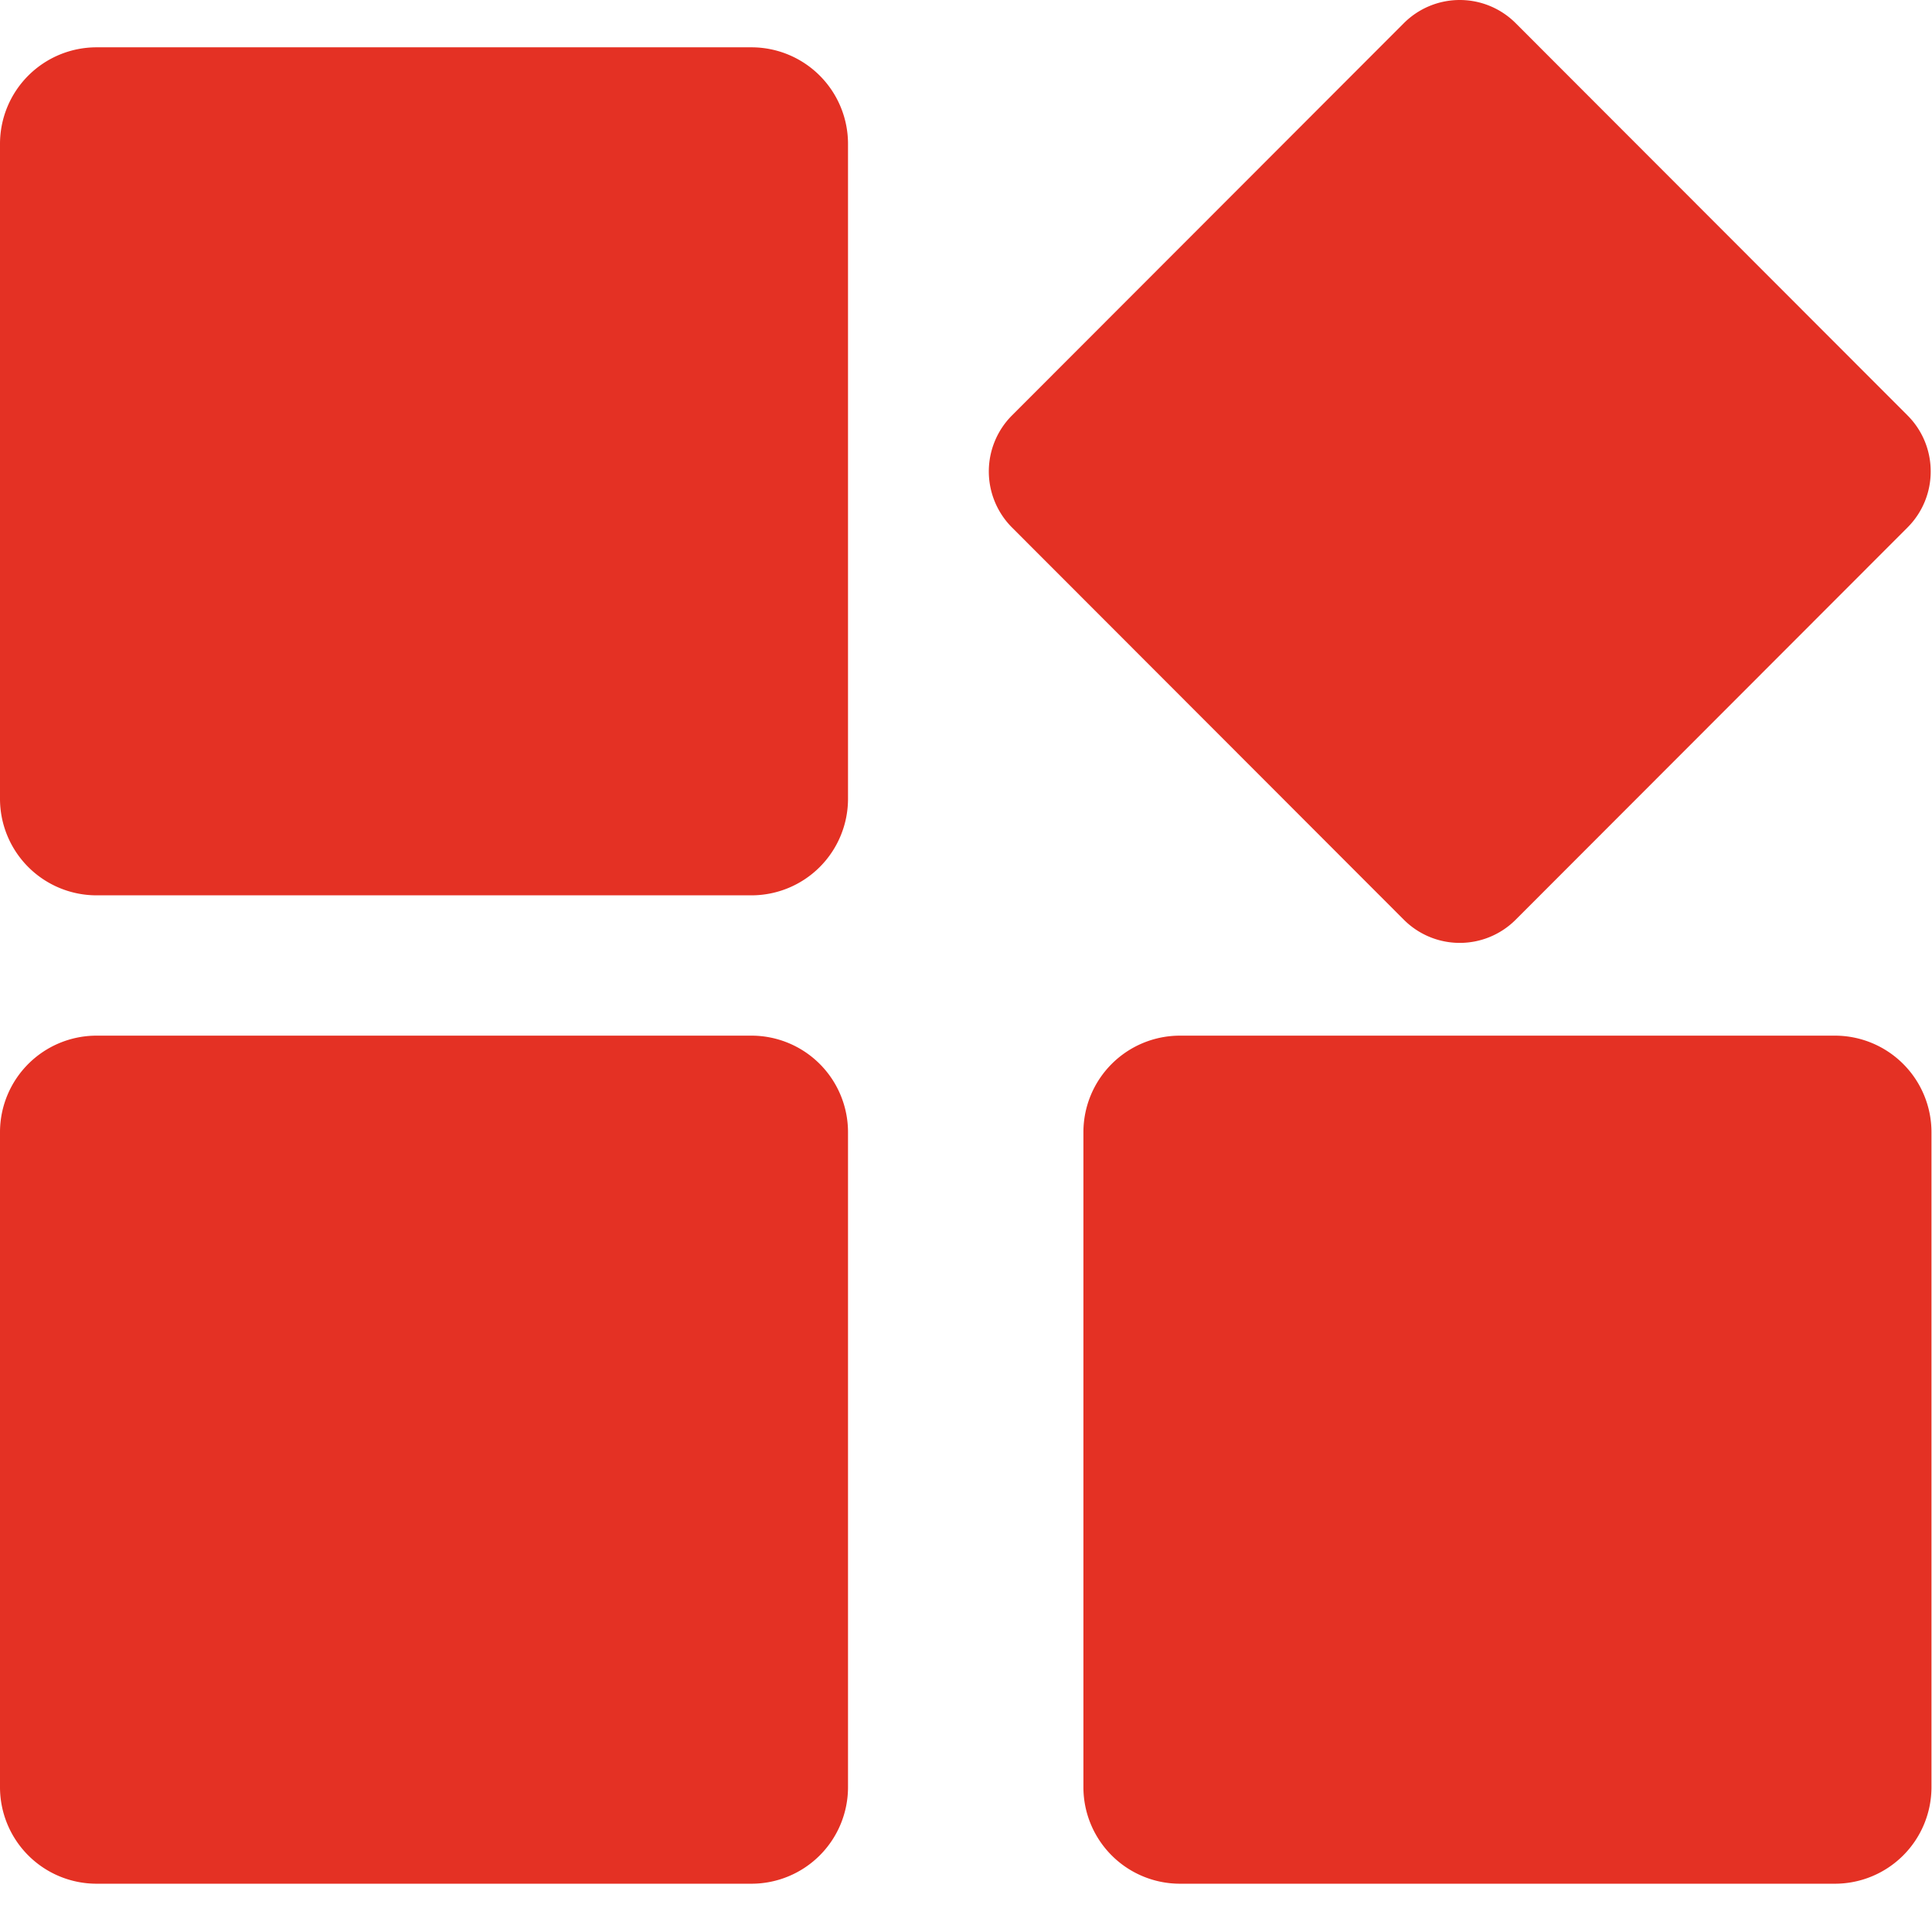 <?xml version="1.0" standalone="no"?><!DOCTYPE svg PUBLIC "-//W3C//DTD SVG 1.1//EN" "http://www.w3.org/Graphics/SVG/1.1/DTD/svg11.dtd"><svg t="1622778180613" class="icon" viewBox="0 0 1024 1024" version="1.1" xmlns="http://www.w3.org/2000/svg" p-id="9574" xmlns:xlink="http://www.w3.org/1999/xlink" width="200" height="200"><defs><style type="text/css"></style></defs><path d="M972.534 998.407H625.416a51.186 51.186 0 0 1-51.186-51.186V600.103a51.186 51.186 0 0 1 51.186-51.186H972.534a51.186 51.186 0 0 1 51.186 51.186V947.221a51.186 51.186 0 0 1-51.186 51.186z m-169.17-510.964a41.896 41.896 0 0 1-59.325 0l-207.662-207.866a42.049 42.049 0 0 1 0-59.401L744.04 12.308a41.896 41.896 0 0 1 59.325 0l207.662 207.866c16.38 16.405 16.38 42.996 0 59.401l-207.662 207.866zM398.278 998.407H51.186a51.186 51.186 0 0 1-51.186-51.186V600.103a51.186 51.186 0 0 1 51.186-51.186h347.092a51.186 51.186 0 0 1 51.186 51.186V947.221a51.186 51.186 0 0 1-51.186 51.186z m0-523.863H51.186a51.186 51.186 0 0 1-51.186-51.186V76.265a51.186 51.186 0 0 1 51.186-51.186h347.092a51.186 51.186 0 0 1 51.186 51.186v347.092a51.186 51.186 0 0 1-51.186 51.186z" fill="#E43124" p-id="9575"></path></svg>